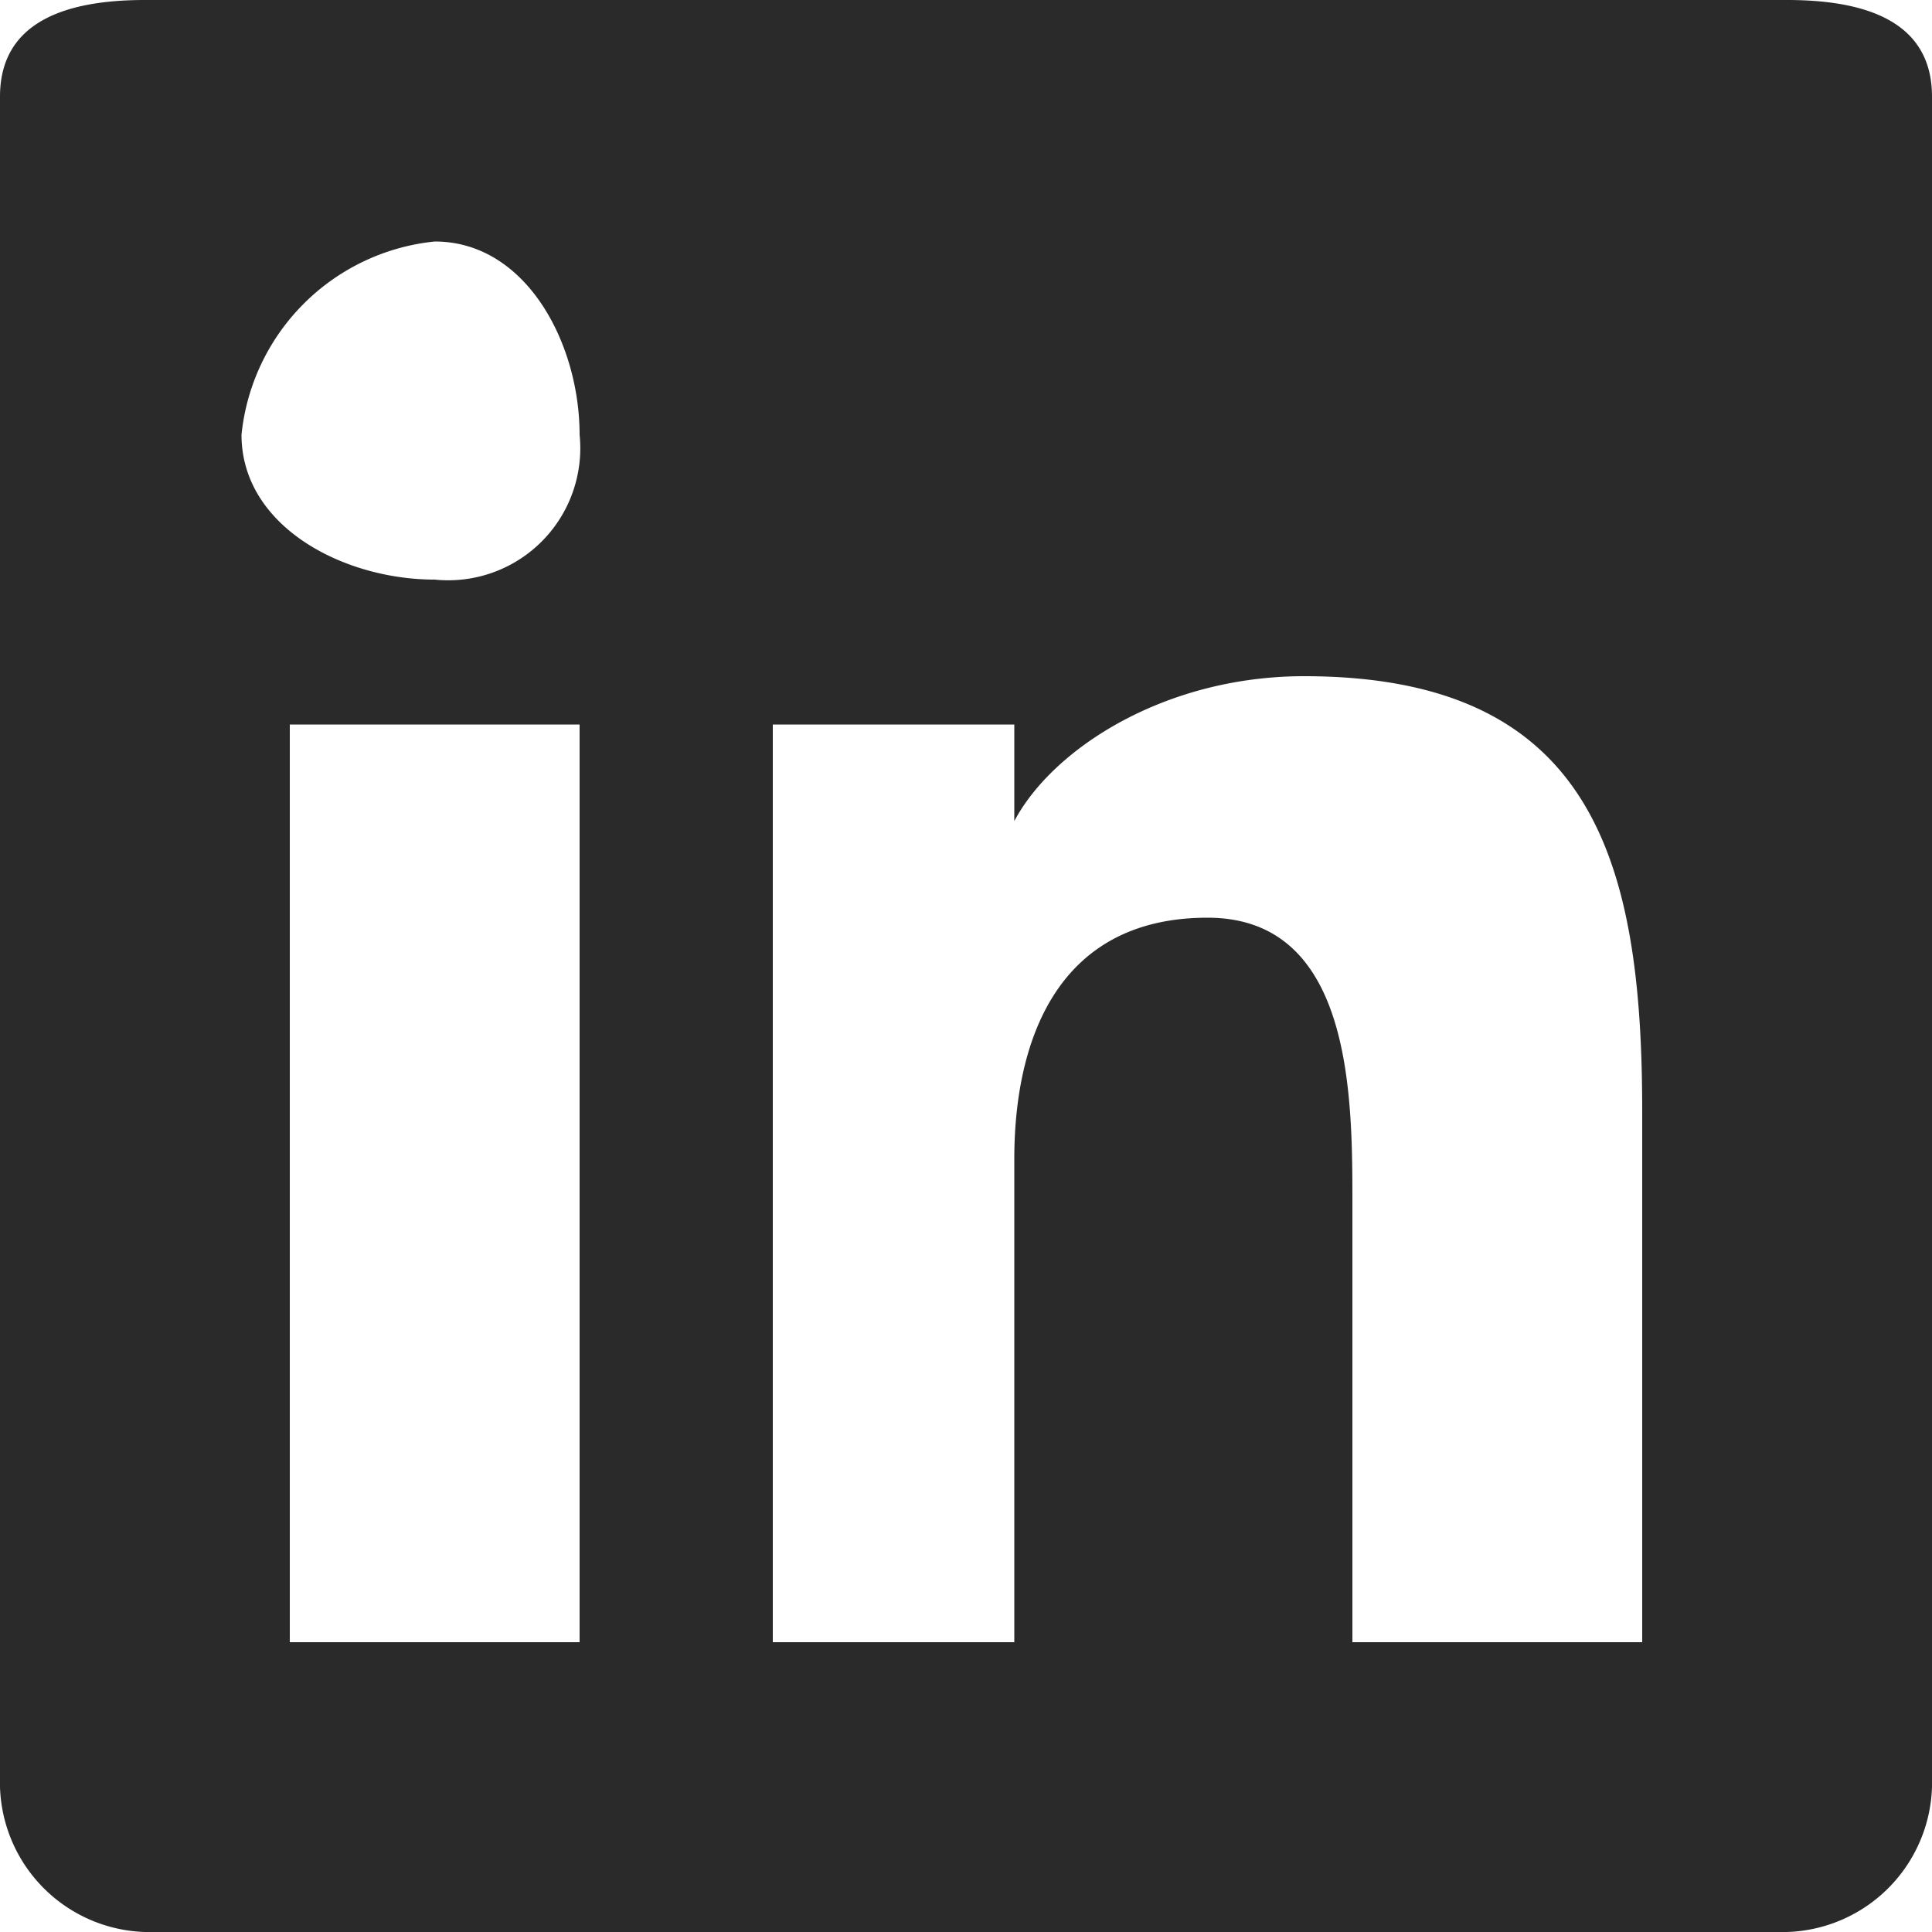 <svg xmlns="http://www.w3.org/2000/svg" width="40" height="40" viewBox="0 0 40 40">
  <path id="linkedIn-icon" d="M37.306,2.749h-34c-1.571,0-3,.411-3,2v35a3.1,3.1,0,0,0,3,3h34a3.1,3.1,0,0,0,3-3v-35C40.306,3.16,38.877,2.749,37.306,2.749Zm-25,34h-6v-19h6Zm-3-22c-1.9,0-4-1.107-4-3a4.478,4.478,0,0,1,4-4c1.893,0,3,2.107,3,4A2.735,2.735,0,0,1,9.306,14.749Zm25,22h-6v-9c0-2.214.036-6-3-6-3.089,0-4,2.509-4,5v10h-5v-19h5v2h0c.795-1.5,3.116-3,6-3,6,0,7,3.857,7,9Z" transform="translate(-0.306 -2.749)" fill="#2a2a2a"/>
</svg>
